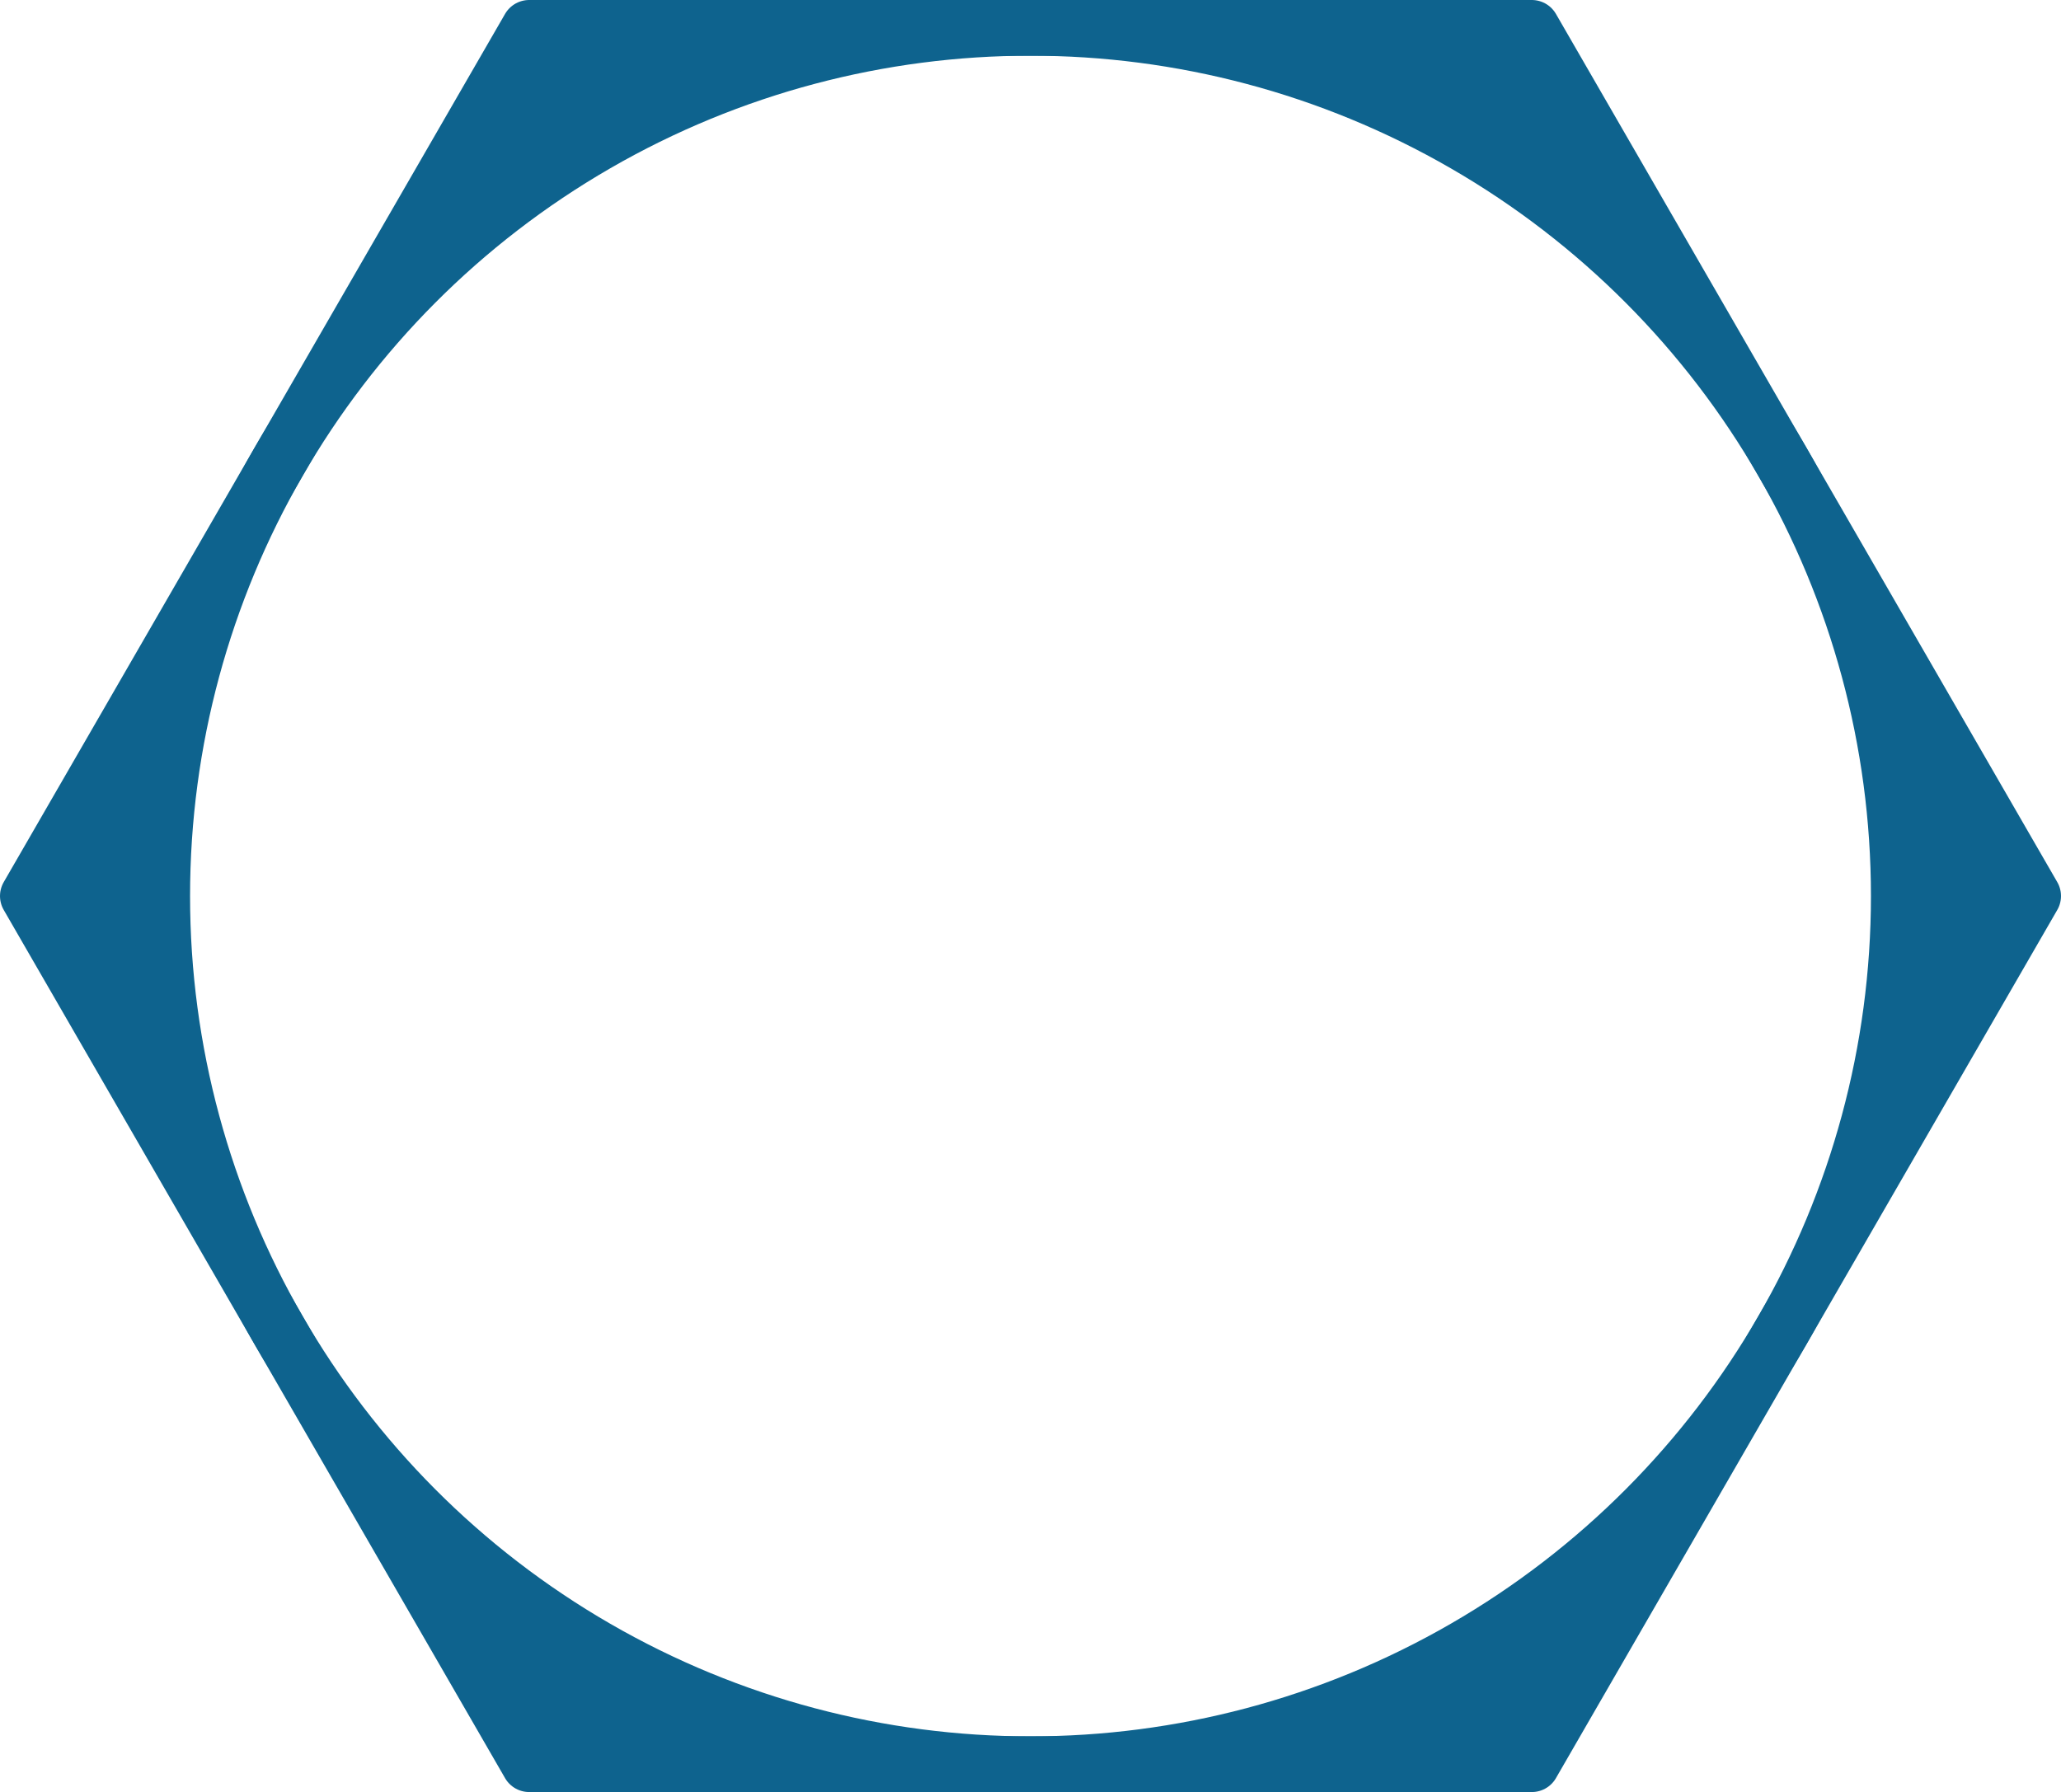 <svg xmlns="http://www.w3.org/2000/svg" viewBox="0 0 185 160.88" preserveAspectRatio="xMidYMid meet" role="img">
  <title>Definition 5 figure</title>
  <path class="fill-blue" d="M92.5,158.38h45l21.98-38.07C145.88,143.11,120.98,158.38,92.5,158.38z" style="fill:#0e638e;fill-opacity:1;stroke-opacity:0;"/>
  <path class="fill-blue" d="M160.57,118.43l21.93-37.98l-21.93-37.98c6.28,11.24,9.87,24.19,9.87,37.98C170.44,94.23,166.86,107.19,160.57,118.43z" style="fill:#0e638e;fill-opacity:1;stroke-opacity:0;"/>
  <path class="fill-blue" d="M159.48,40.57L137.5,2.5h-45C120.98,2.5,145.88,17.77,159.48,40.57z" style="fill:#0e638e;fill-opacity:1;stroke-opacity:0;"/>
  <path class="fill-blue" d="M92.5,2.5h-45L25.52,40.57C39.12,17.77,64.03,2.5,92.5,2.5z" style="fill:#0e638e;fill-opacity:1;stroke-opacity:0;"/>
  <path class="fill-blue" d="M25.52,120.31l21.98,38.07h45C64.03,158.38,39.12,143.11,25.52,120.31z" style="fill:#0e638e;fill-opacity:1;stroke-opacity:0;"/>
  <path class="fill-blue" d="M14.56,80.44c0-13.79,3.59-26.74,9.87-37.98L2.5,80.44l21.93,37.98C18.14,107.19,14.56,94.23,14.56,80.44z" style="fill:#0e638e;fill-opacity:1;stroke-opacity:0;"/>
  <polygon class="stroke-blue" points="137.5,2.5 47.5,2.5 2.5,80.44 47.5,158.38 137.5,158.38 182.5,80.44 " style="stroke:#0e638e;stroke-width:5;stroke-opacity:1;stroke-linecap:round;stroke-linejoin:round;fill-opacity:0;"/>
  <circle class="stroke-blue" cx="92.5" cy="80.44" r="77.94" style="stroke:#0e638e;stroke-width:5;stroke-opacity:1;stroke-linecap:round;stroke-linejoin:round;fill-opacity:0;"/>
</svg>